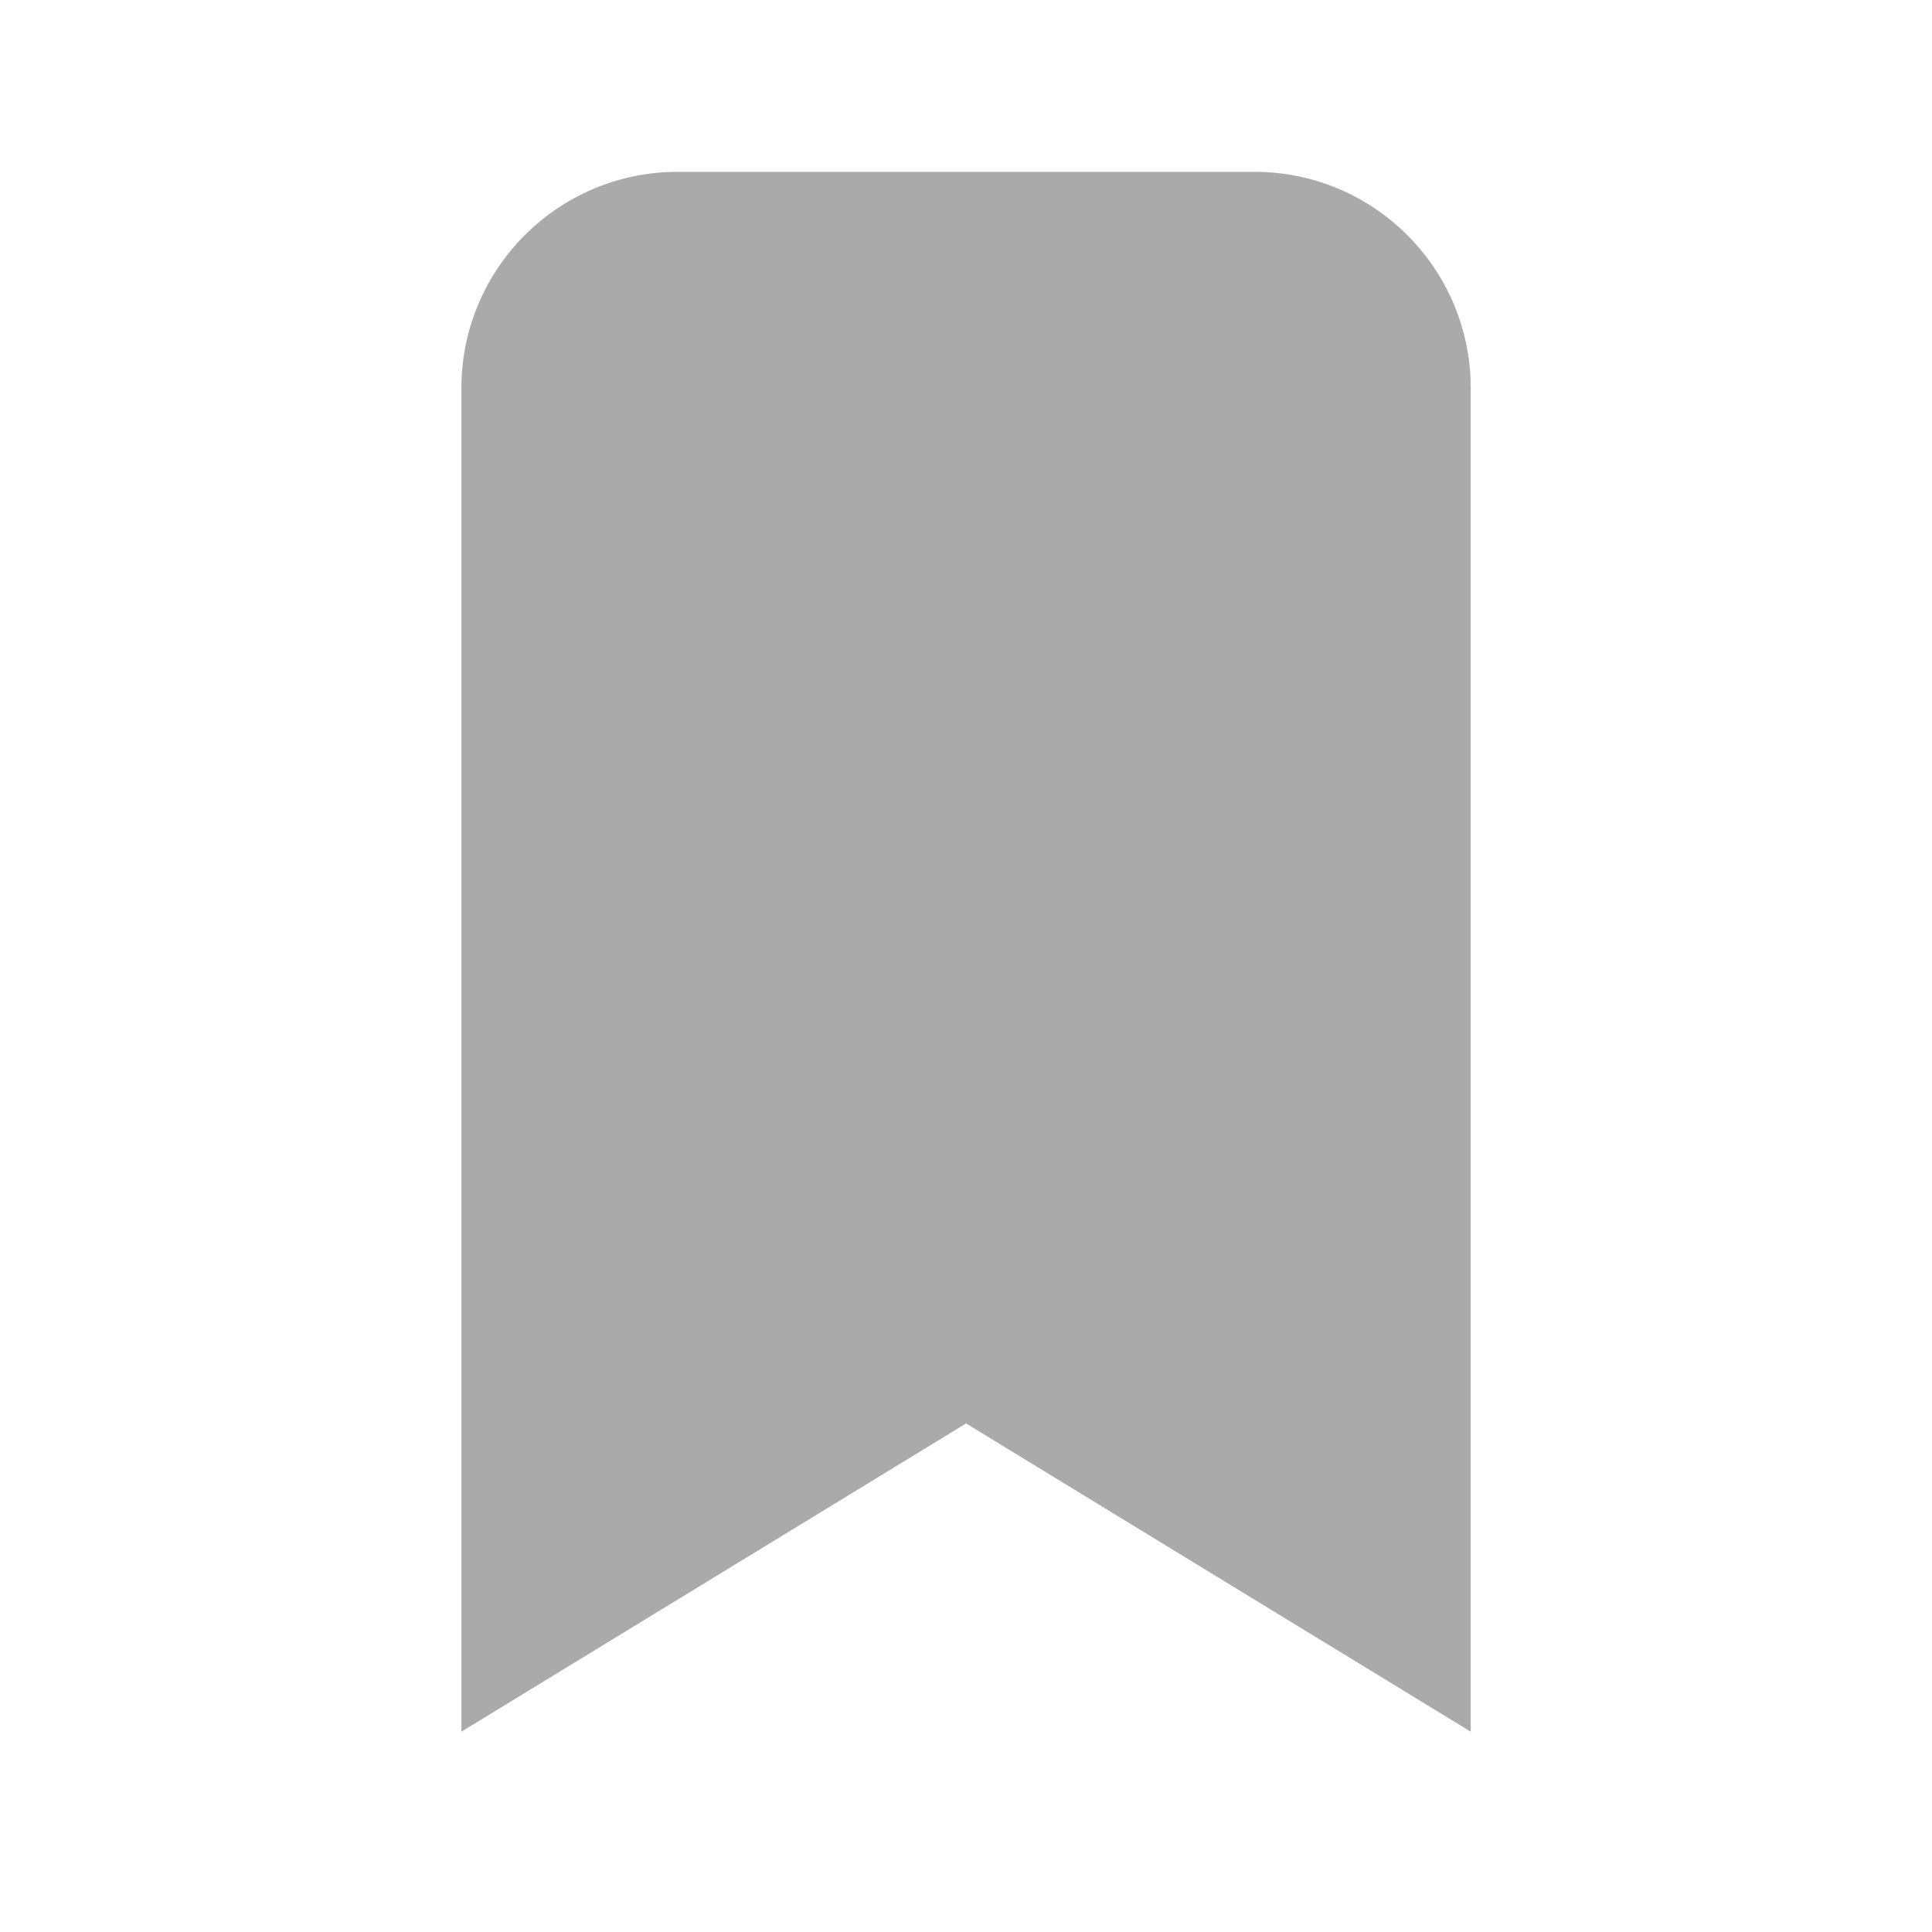 <?xml version="1.0" encoding="UTF-8" standalone="no"?>
<!DOCTYPE svg PUBLIC "-//W3C//DTD SVG 1.1//EN" "http://www.w3.org/Graphics/SVG/1.1/DTD/svg11.dtd">
<svg width="100%" height="100%" viewBox="0 0 134 134" version="1.1" xmlns="http://www.w3.org/2000/svg" xmlns:xlink="http://www.w3.org/1999/xlink" xml:space="preserve" xmlns:serif="http://www.serif.com/" style="fill-rule:evenodd;clip-rule:evenodd;stroke-linejoin:round;stroke-miterlimit:2;">
    <g transform="matrix(1.059,0,0,1.046,-1.305,1.458)">
        <path d="M83.391,10C91.214,10 97.556,16.422 97.556,24.343C97.556,52.746 97.556,113.43 97.556,113.43L64.504,92.992L31.452,113.43L31.452,24.343C31.452,16.422 37.794,10 45.617,10C56.769,10 72.239,10 83.391,10Z" style="fill:rgb(170,170,170);"/>
    </g>
</svg>
